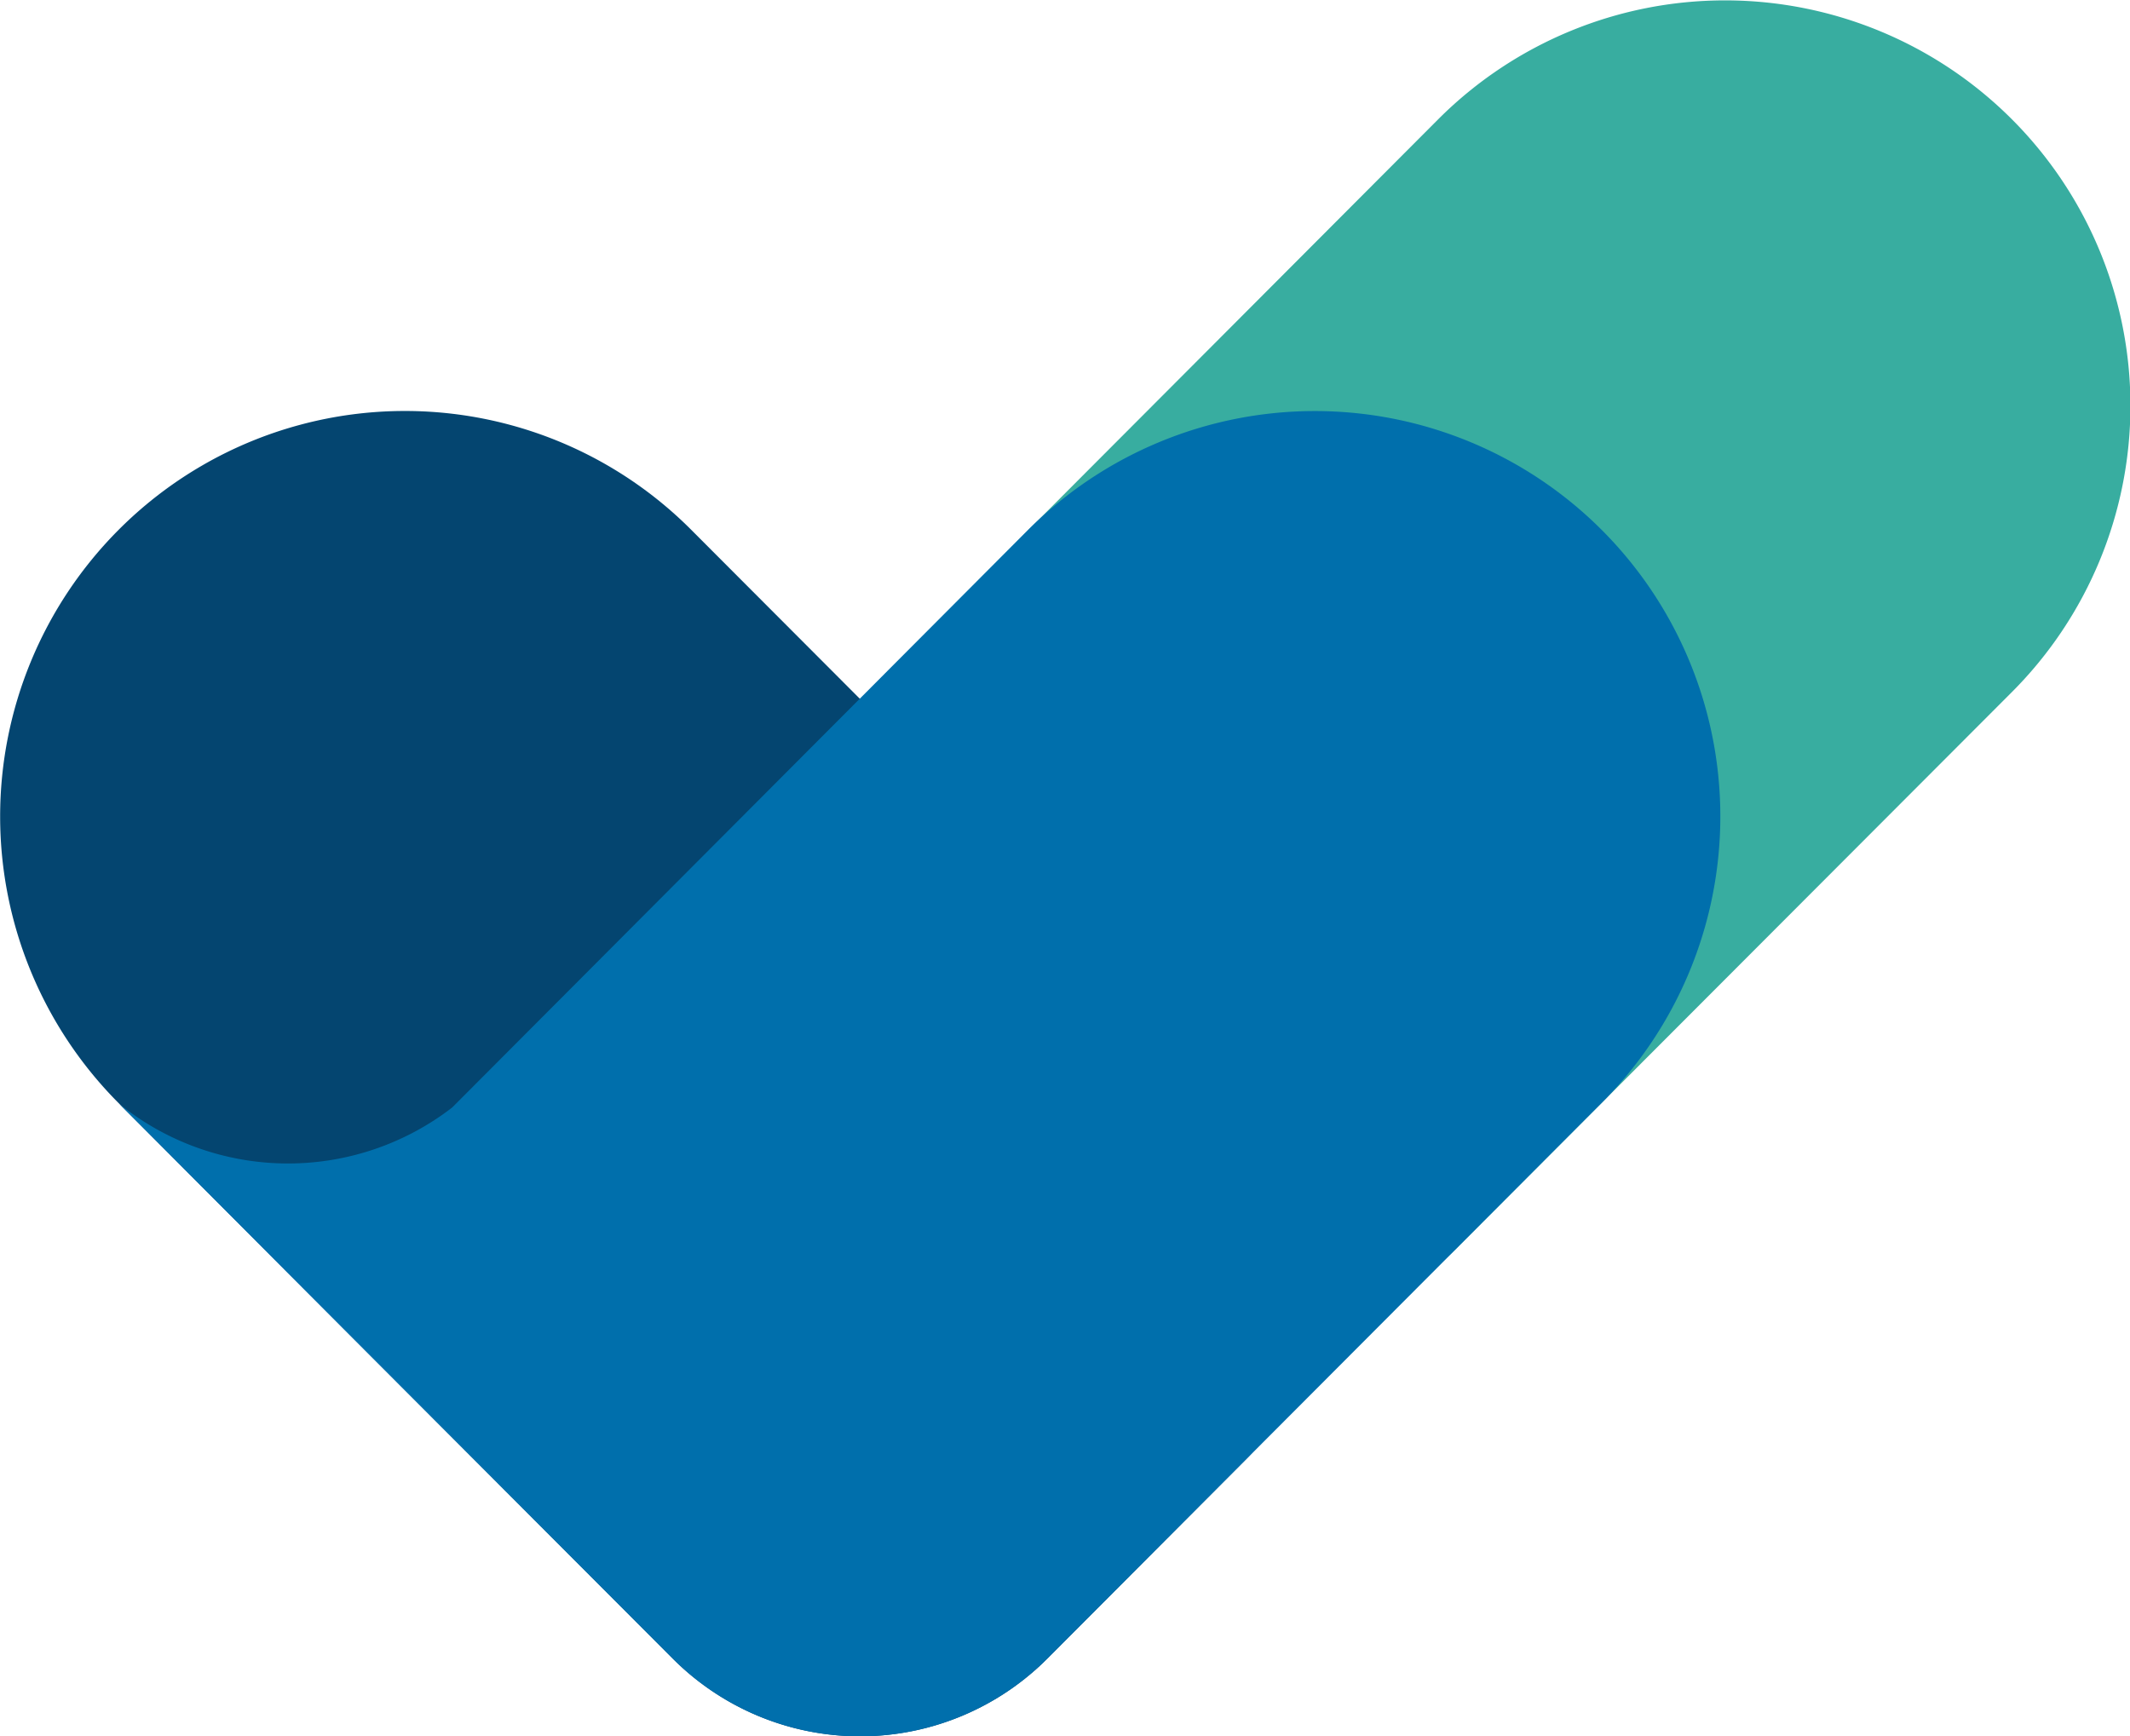 <svg xmlns="http://www.w3.org/2000/svg" width="54.987" height="44.833" viewBox="0 0 54.987 44.833">
  <g id="Group_41433" data-name="Group 41433" transform="translate(10904.388 2655.698)">
    <path id="Path_3079" data-name="Path 3079" d="M55.175,67.48l14.3-14.337A10.464,10.464,0,0,1,84.259,67.959L69.953,82.29a6.827,6.827,0,0,1-9.67,0l-5.106-5.117a6.864,6.864,0,0,1,0-9.692" transform="translate(-10936.722 -2705.774)" fill="#38ada0"/>
    <path id="Path_3080" data-name="Path 3080" d="M43.135,59.816a10.435,10.435,0,0,1,14.781,0l14.3,14.331a6.864,6.864,0,0,1,0,9.692l-5.106,5.123a6.827,6.827,0,0,1-9.67,0l-14.3-14.337A10.484,10.484,0,0,1,43.135,59.816Z" transform="translate(-10944.46 -2701.834)" fill="#044570"/>
    <path id="Path_3081" data-name="Path 3081" d="M50.6,74.737a6.936,6.936,0,0,1-8.59-.092L46.348,79l1.678,1.683,8.269,8.283a6.827,6.827,0,0,0,9.67,0l14.3-14.337A10.464,10.464,0,0,0,65.48,59.81" transform="translate(-10943.316 -2701.837)" fill="#006fac"/>
  </g>
</svg>
